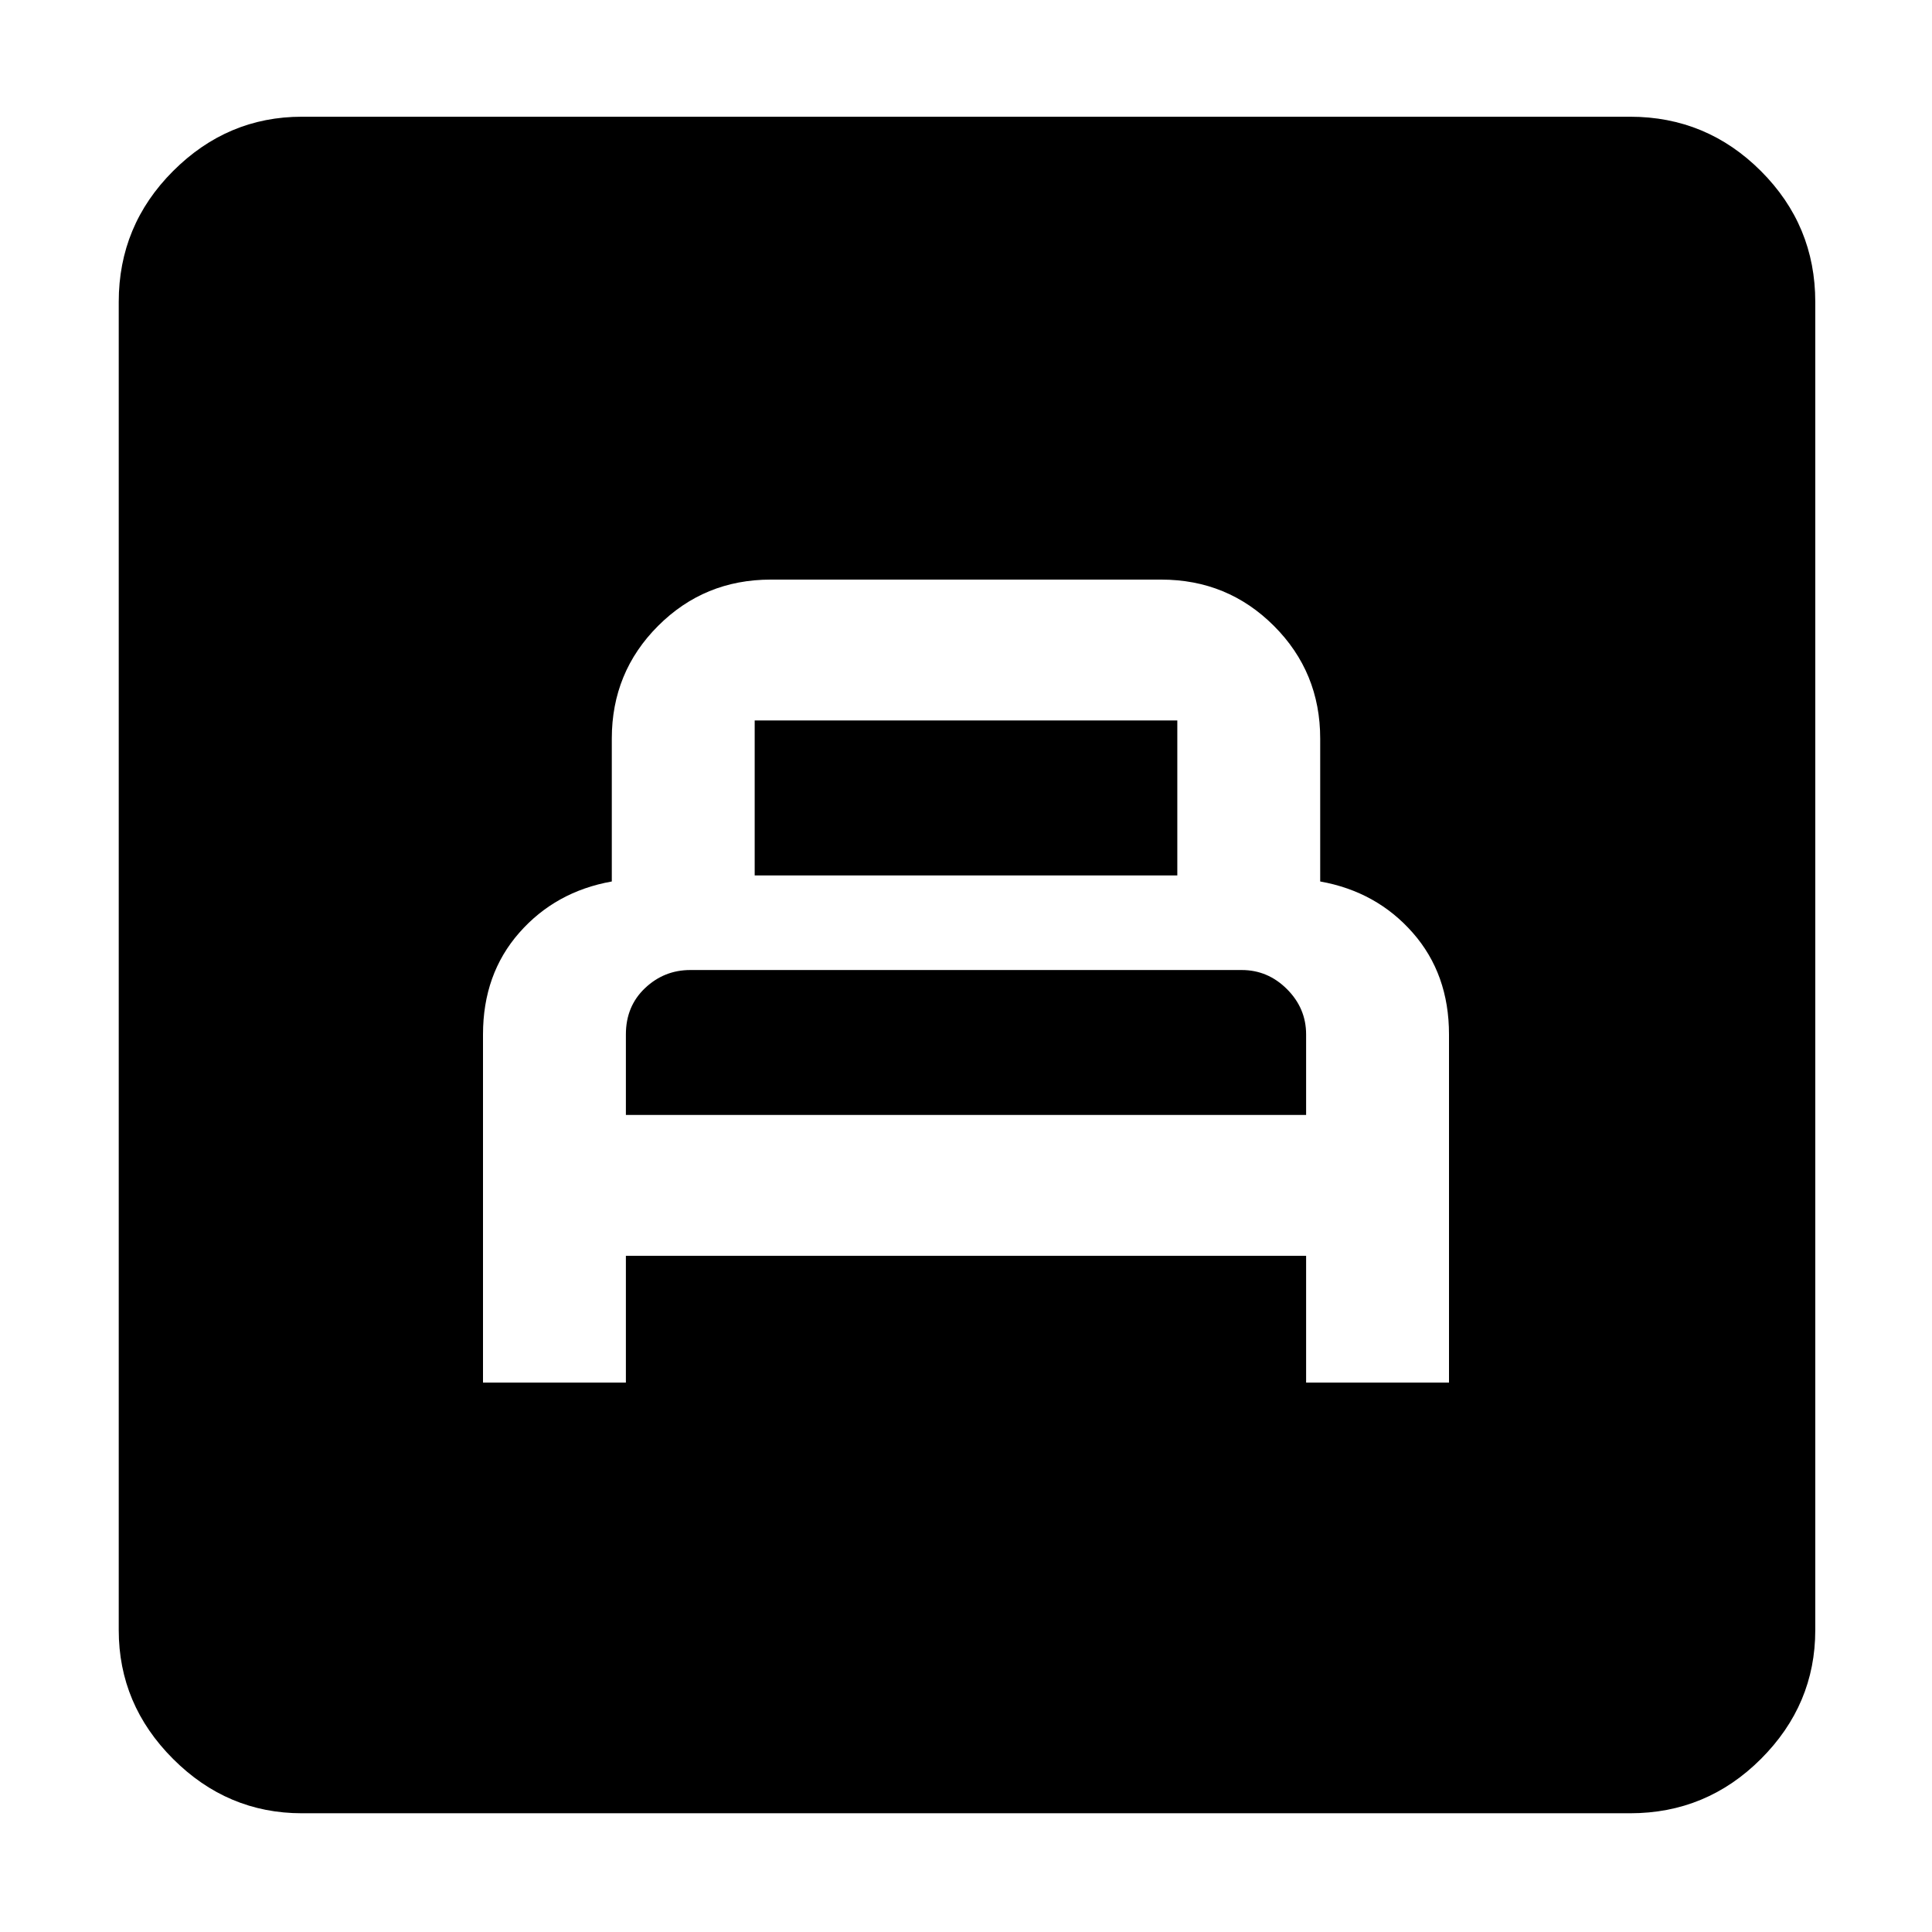 <svg xmlns="http://www.w3.org/2000/svg" height="48" width="48"><path d="M12 34.35H15.55V31.2H32.45V34.35H36V25.7Q36 24.2 35.1 23.175Q34.2 22.15 32.8 21.9V18.35Q32.8 16.7 31.65 15.55Q30.5 14.4 28.85 14.4H19.15Q17.5 14.4 16.35 15.55Q15.2 16.7 15.2 18.35V21.9Q13.8 22.15 12.9 23.175Q12 24.2 12 25.7ZM18.75 21.75V17.9Q18.75 17.9 18.75 17.9Q18.75 17.9 18.75 17.9H29.25Q29.25 17.9 29.25 17.9Q29.25 17.9 29.25 17.9V21.75ZM15.55 27.7V25.7Q15.55 25 16.025 24.55Q16.5 24.1 17.15 24.1H30.85Q31.5 24.1 31.975 24.575Q32.45 25.05 32.45 25.7V27.7ZM7.5 45.05Q5.65 45.05 4.3 43.7Q2.95 42.35 2.95 40.5V7.5Q2.95 5.6 4.3 4.25Q5.65 2.9 7.5 2.9H40.5Q42.4 2.9 43.75 4.25Q45.1 5.6 45.1 7.5V40.5Q45.1 42.35 43.75 43.7Q42.4 45.05 40.5 45.05Z"/></svg>